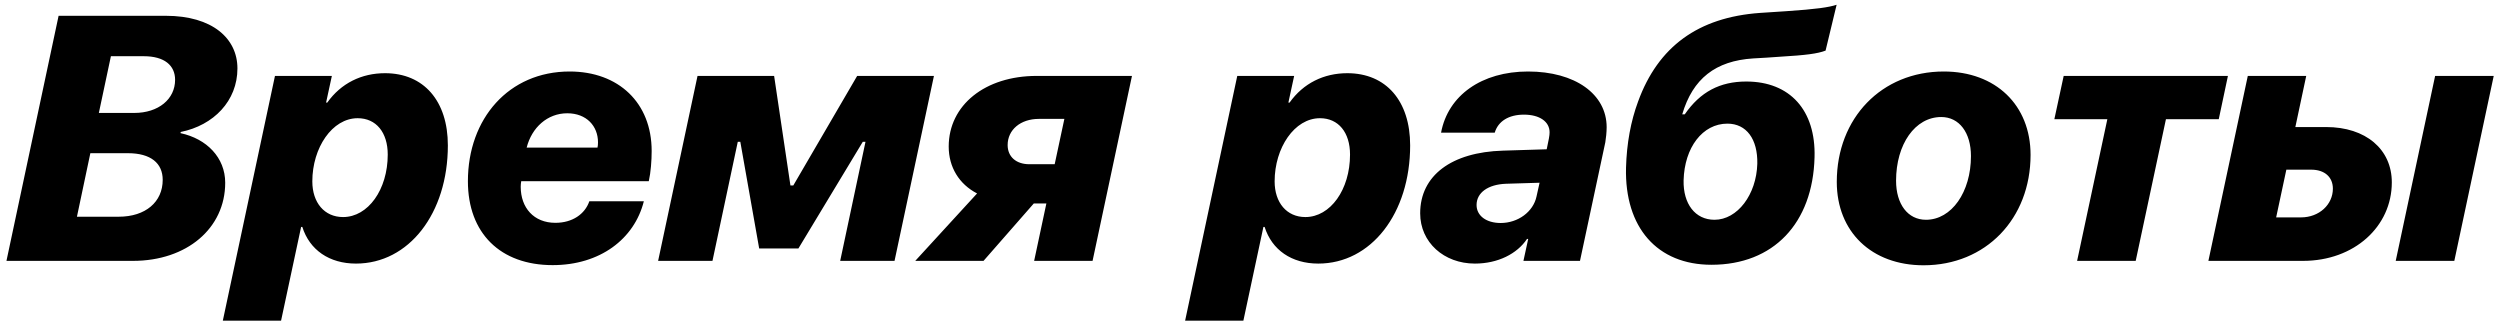 <svg width="230" height="30" viewBox="0 0 230 30" fill="none" xmlns="http://www.w3.org/2000/svg">
<path d="M12.234 24C17.188 24 20.719 21 20.719 16.812C20.719 14.5 19.016 12.766 16.609 12.25L16.625 12.141C19.656 11.531 21.844 9.281 21.844 6.297C21.844 3.531 19.531 1.453 15.25 1.453H5.391L0.594 24H12.234ZM10.203 5.172H13.234C15.125 5.172 16.109 6.016 16.109 7.344C16.109 9.109 14.594 10.391 12.344 10.391H9.094L10.203 5.172ZM7.078 19.938L8.312 14.094H11.766C13.875 14.094 14.969 15.016 14.969 16.547C14.969 18.578 13.391 19.938 10.922 19.938H7.078ZM31.562 19.969C29.844 19.969 28.734 18.641 28.734 16.688C28.734 13.594 30.562 10.875 32.906 10.875C34.609 10.875 35.672 12.188 35.672 14.219C35.672 17.453 33.859 19.969 31.562 19.969ZM25.859 29.5L27.703 20.875H27.812C28.484 23 30.297 24.25 32.75 24.25C37.609 24.25 41.203 19.641 41.203 13.375C41.203 9.281 38.984 6.734 35.422 6.734C33.266 6.734 31.375 7.656 30.109 9.438H30L30.531 6.984H25.297L20.5 29.5H25.859ZM48.453 13.578C48.922 11.734 50.359 10.422 52.188 10.422C53.969 10.422 55.016 11.609 55.016 13.094C55.016 13.266 55 13.484 54.969 13.578H48.453ZM50.844 24.391C55.188 24.391 58.359 22 59.234 18.516H54.219C53.812 19.703 52.656 20.5 51.094 20.5C49.109 20.5 47.906 19.109 47.906 17.188C47.906 17.016 47.922 16.844 47.953 16.672H59.688C59.875 15.844 59.953 14.766 59.953 13.891C59.953 9.453 56.906 6.578 52.406 6.578C46.812 6.578 43.047 10.906 43.047 16.672C43.047 21.453 46.031 24.391 50.844 24.391ZM65.547 24L67.875 13.047H68.109L69.844 22.859H73.453L79.375 13.047H79.625L77.297 24H82.297L85.922 6.984H78.859L72.984 17.062H72.719L71.219 6.984H64.172L60.547 24H65.547ZM94.703 15.109C93.484 15.109 92.703 14.422 92.703 13.344C92.703 11.938 93.891 10.938 95.578 10.938H97.922L97.031 15.109H94.703ZM95.141 24H100.516L104.141 6.984H95.375C90.625 6.984 87.281 9.672 87.281 13.484C87.281 15.375 88.234 16.938 89.891 17.797L84.203 24H90.484L95.109 18.719H96.266L95.141 24ZM120.094 19.969C118.375 19.969 117.266 18.641 117.266 16.688C117.266 13.594 119.094 10.875 121.438 10.875C123.141 10.875 124.203 12.188 124.203 14.219C124.203 17.453 122.391 19.969 120.094 19.969ZM114.391 29.5L116.234 20.875H116.344C117.016 23 118.828 24.25 121.281 24.25C126.141 24.25 129.734 19.641 129.734 13.375C129.734 9.281 127.516 6.734 123.953 6.734C121.797 6.734 119.906 7.656 118.641 9.438H118.531L119.062 6.984H113.828L109.031 29.5H114.391ZM138.062 20.516C136.75 20.516 135.844 19.859 135.844 18.859C135.844 17.719 136.906 16.969 138.547 16.906L141.641 16.812L141.359 18.078C141.062 19.484 139.656 20.516 138.062 20.516ZM135.688 24.25C137.812 24.25 139.578 23.344 140.484 21.984H140.594L140.156 24H145.359L147.688 13.094C147.75 12.734 147.812 12.156 147.812 11.703C147.812 8.656 144.906 6.578 140.578 6.578C136.328 6.578 133.219 8.766 132.578 12.203H137.516C137.828 11.156 138.797 10.547 140.203 10.547C141.641 10.547 142.562 11.188 142.562 12.172C142.562 12.328 142.547 12.469 142.5 12.734L142.297 13.734L138.266 13.859C133.547 14 130.656 16.141 130.656 19.625C130.656 22.297 132.844 24.25 135.688 24.25ZM160.656 7.5C158.234 7.5 156.422 8.453 155 10.516H154.766C155.734 7.234 157.828 5.594 161.297 5.375C161.375 5.375 163.734 5.234 163.75 5.219C166.141 5.078 167.219 4.938 167.953 4.656L168.969 0.438C168.266 0.672 167.109 0.844 164.312 1.031C164.297 1.031 161.984 1.188 161.922 1.188C156.234 1.594 152.547 4.281 150.703 9.344C150.031 11.156 149.656 13.188 149.594 15.422C149.453 20.938 152.469 24.359 157.453 24.359C163.156 24.359 166.781 20.547 166.938 14.469C167.062 10.156 164.688 7.5 160.656 7.5ZM157.734 20.219C155.953 20.219 154.844 18.75 154.891 16.594C154.969 13.562 156.641 11.375 158.922 11.375C160.672 11.375 161.719 12.797 161.672 15.062C161.594 17.906 159.844 20.219 157.734 20.219ZM177.188 20.219C175.516 20.219 174.438 18.781 174.438 16.625C174.438 13.266 176.188 10.766 178.594 10.766C180.25 10.766 181.328 12.203 181.328 14.359C181.328 17.672 179.547 20.219 177.188 20.219ZM178.828 6.578C173.109 6.578 168.984 10.859 168.984 16.734C168.984 21.328 172.188 24.406 176.969 24.406C182.688 24.406 186.812 20.125 186.812 14.25C186.812 9.672 183.609 6.578 178.828 6.578ZM204.969 6.984H189.859L189 10.969H193.875L191.094 24H196.484L199.266 10.969H204.125L204.969 6.984ZM220.406 24H225.797L229.422 6.984H224.031L220.406 24ZM212.625 15.609C213.875 15.609 214.625 16.297 214.625 17.359C214.625 18.812 213.375 20 211.688 20H209.406L210.344 15.609H212.625ZM203.172 24H211.875C216.609 24 220.047 20.828 220.047 16.781C220.047 13.734 217.656 11.688 214 11.688H211.172L212.172 6.984H206.797L203.172 24Z" fill="black"/>
</svg>
